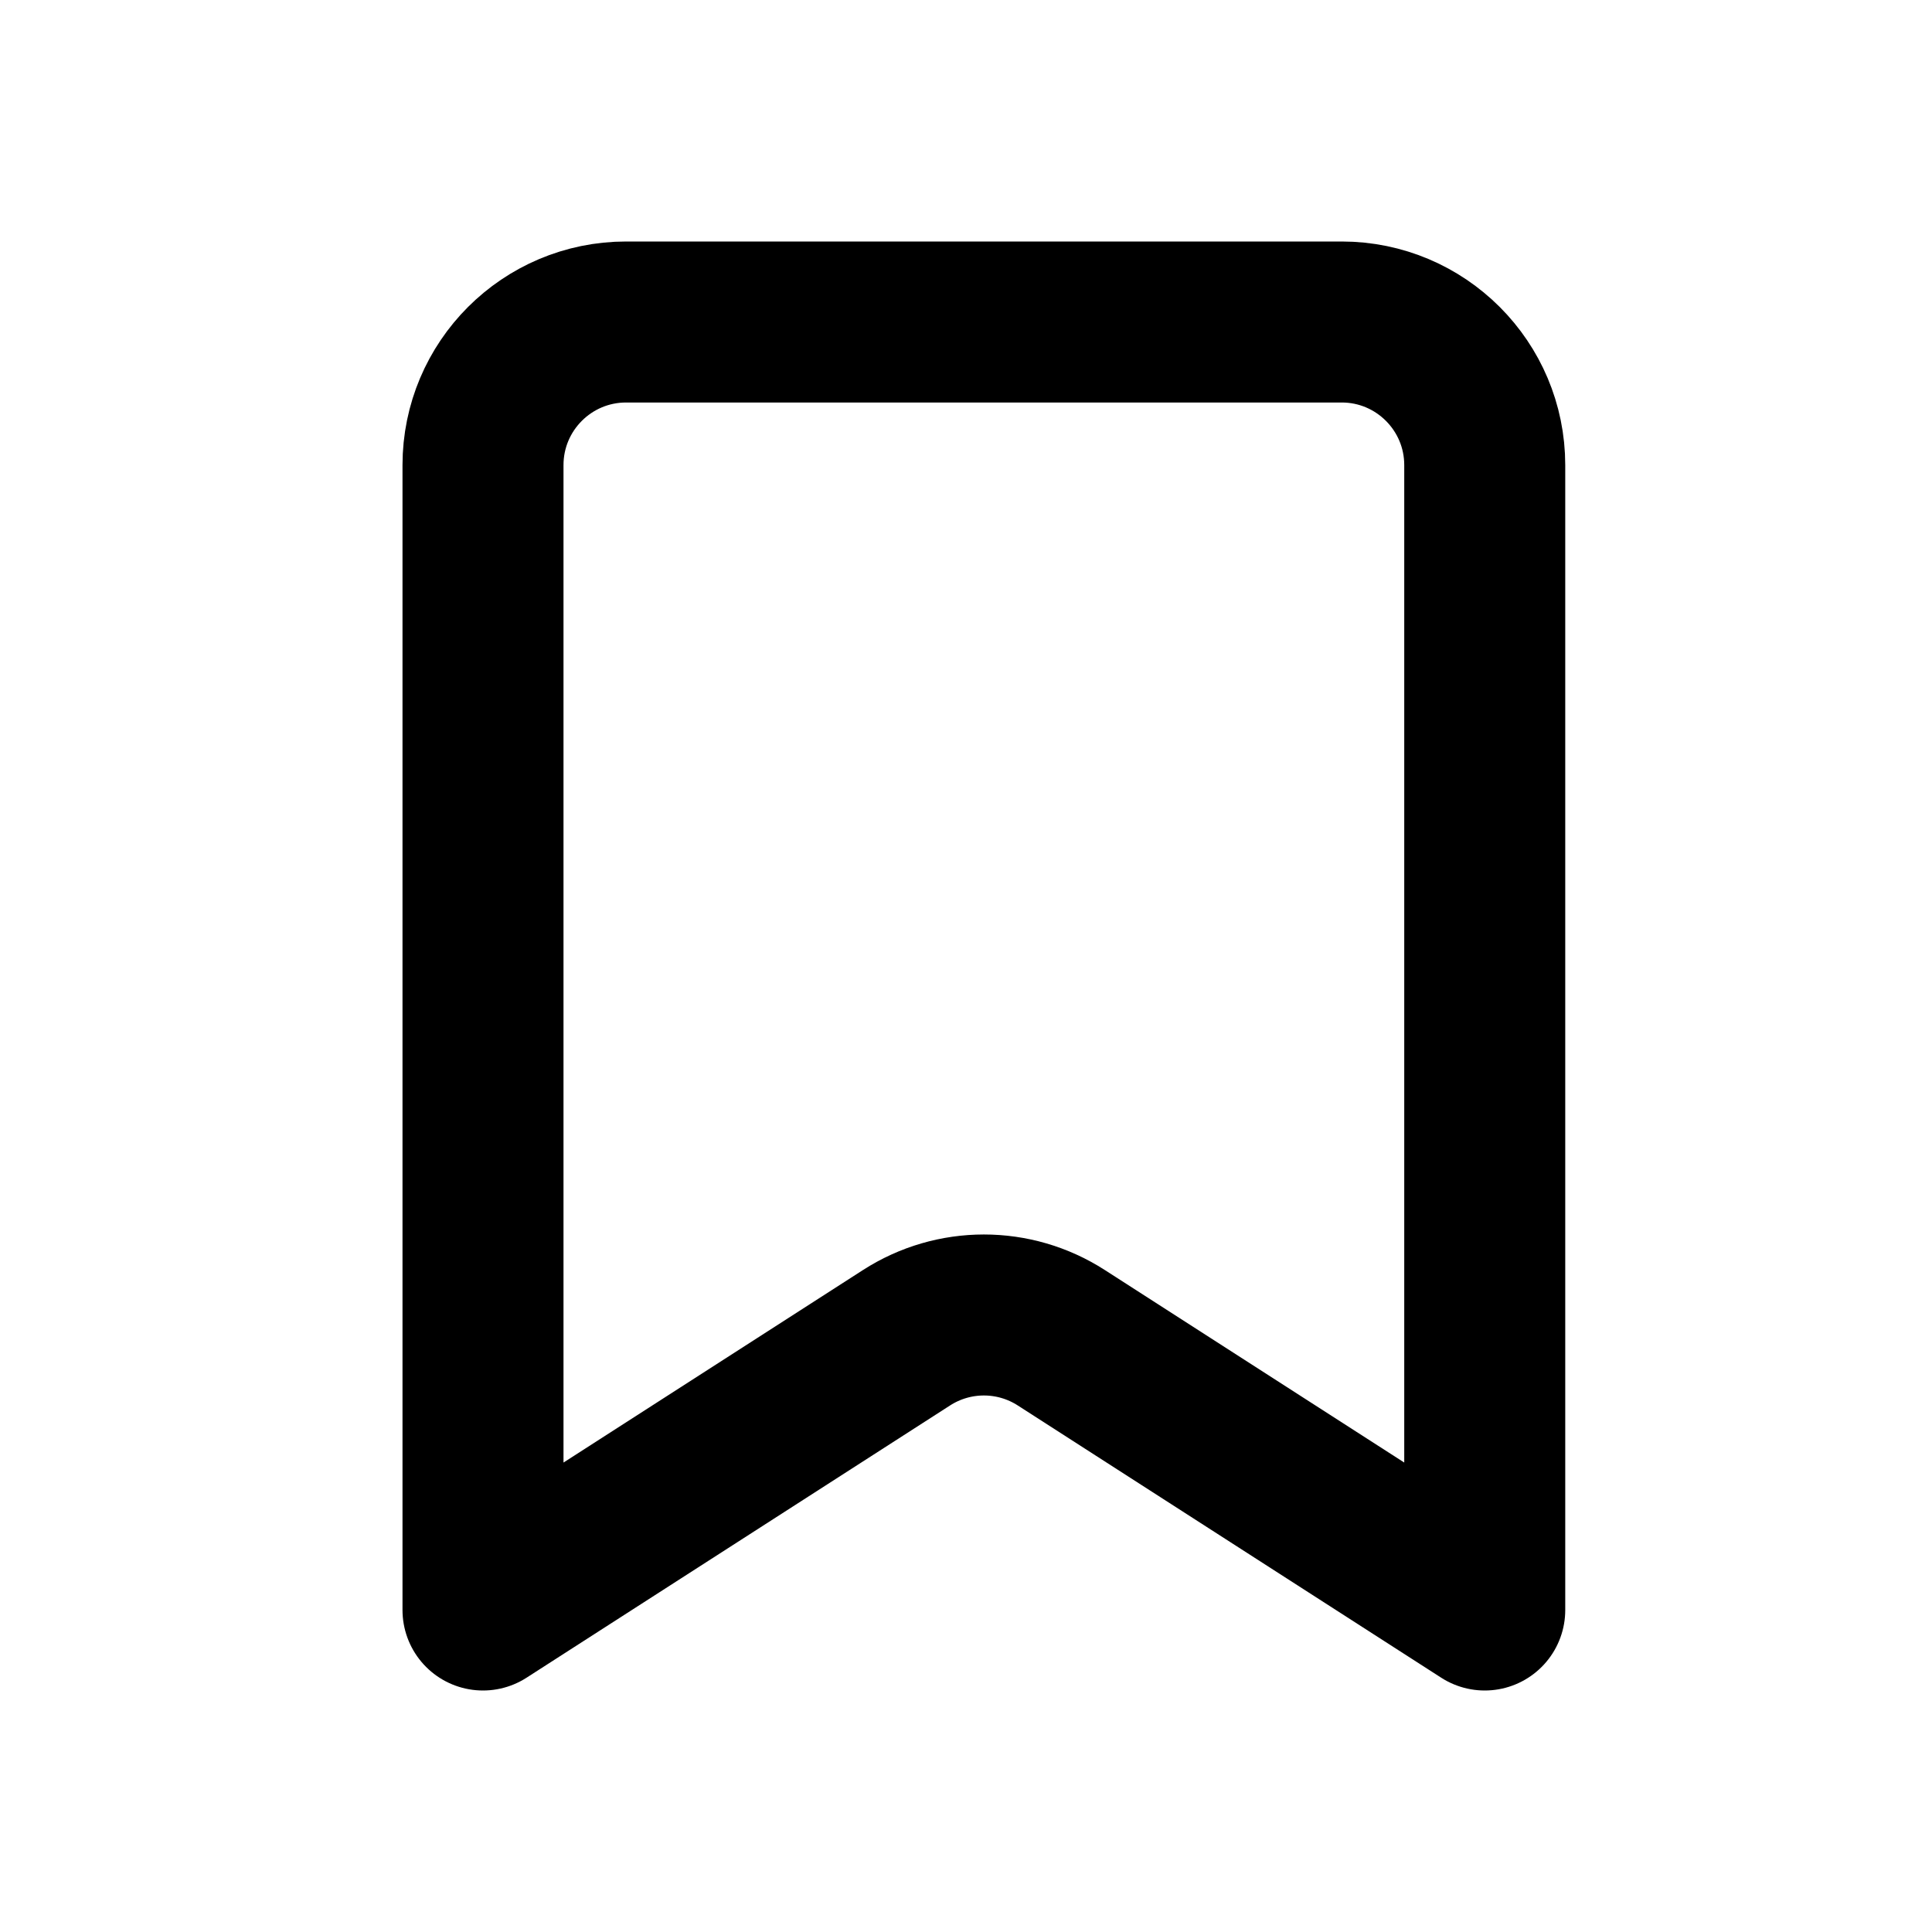 <svg width="24" height="24" viewBox="0 0 24 24" fill="none" xmlns="http://www.w3.org/2000/svg">
<path d="M6 20V5.778C6 4.796 6.796 4 7.778 4H16.667C17.648 4 18.444 4.796 18.444 5.778V20L13.184 16.618C12.598 16.241 11.847 16.241 11.261 16.618L6 20Z" stroke="currentColor" stroke-width="2" stroke-linecap="round" stroke-linejoin="round"/>
</svg>
